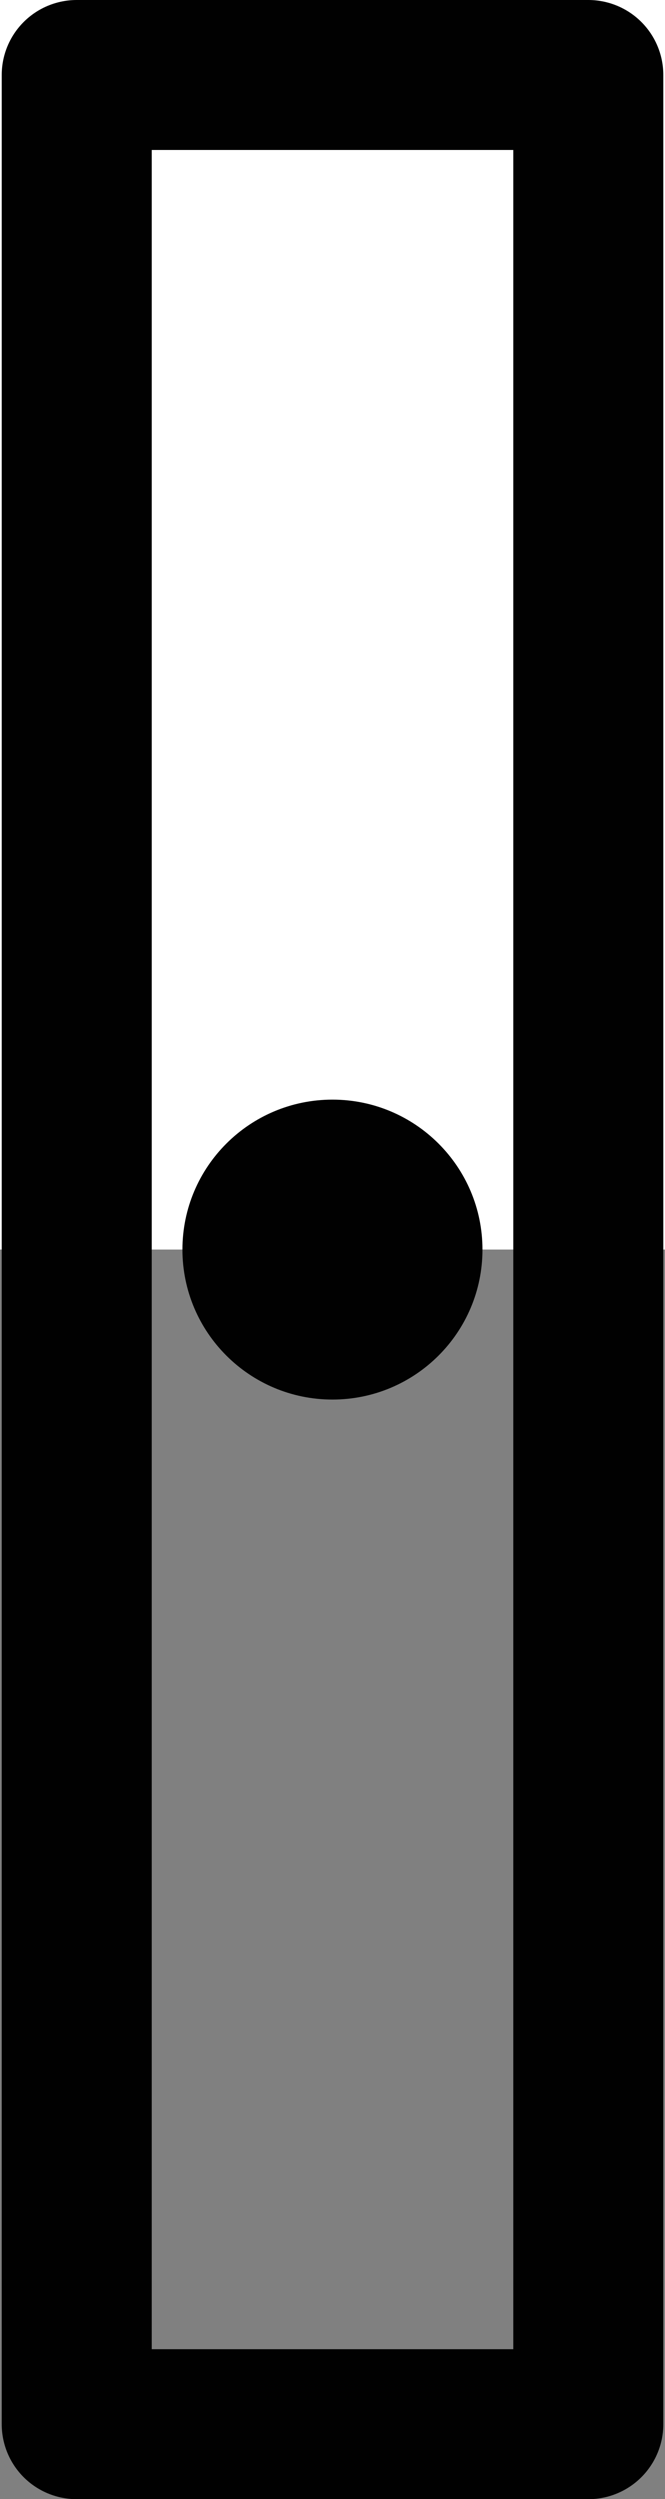 <?xml version="1.0" encoding="UTF-8" standalone="no"?>
<!-- Created with Inkscape (http://www.inkscape.org/) -->

<svg
   version="1.0"
   width="1.33mm"
   height="5mm"
   id="svg3425"
   xmlns="http://www.w3.org/2000/svg"
   xmlns:svg="http://www.w3.org/2000/svg">
  <rect width="100%" height="100%" fill="#333333" stroke="none"/>
  <defs
     id="defs3427" />
  <path
     d="M 0,9.449 H 5.027 V 18.898 H 0 Z"
     id="path22805"
     style="fill:#808080;fill-opacity:1;fill-rule:evenodd;stroke:none;stroke-width:1.134;stroke-linecap:round;stroke-linejoin:round;stroke-miterlimit:4;stroke-dasharray:none" />
  <path
     d="M 0,1.6013641e-8 H 5.027 V 9.449 H 0 Z"
     id="path22653"
     style="fill:#ffffff;fill-opacity:1;fill-rule:evenodd;stroke:none;stroke-width:1.134;stroke-linecap:round;stroke-linejoin:round;stroke-miterlimit:4;stroke-dasharray:none" />
  <path
     d="M 0.58,0.567 H 4.447 V 18.331 H 0.58 Z"
     id="path3840"
     style="fill:none;fill-opacity:1;fill-rule:evenodd;stroke:#010101;stroke-width:1.134;stroke-linecap:round;stroke-linejoin:round;stroke-miterlimit:4;stroke-dasharray:none" />
  <path
     d="m 3.647,9.449 c 0,0.626 -0.508,1.134 -1.134,1.134 -0.626,0 -1.134,-0.508 -1.134,-1.134 0,-0.626 0.508,-1.134 1.134,-1.134 0.626,0 1.134,0.508 1.134,1.134 z"
     id="path3842"
     style="fill:#010101;fill-opacity:1;stroke-width:0.19;stroke-miterlimit:4;stroke-dasharray:none" />
</svg>
